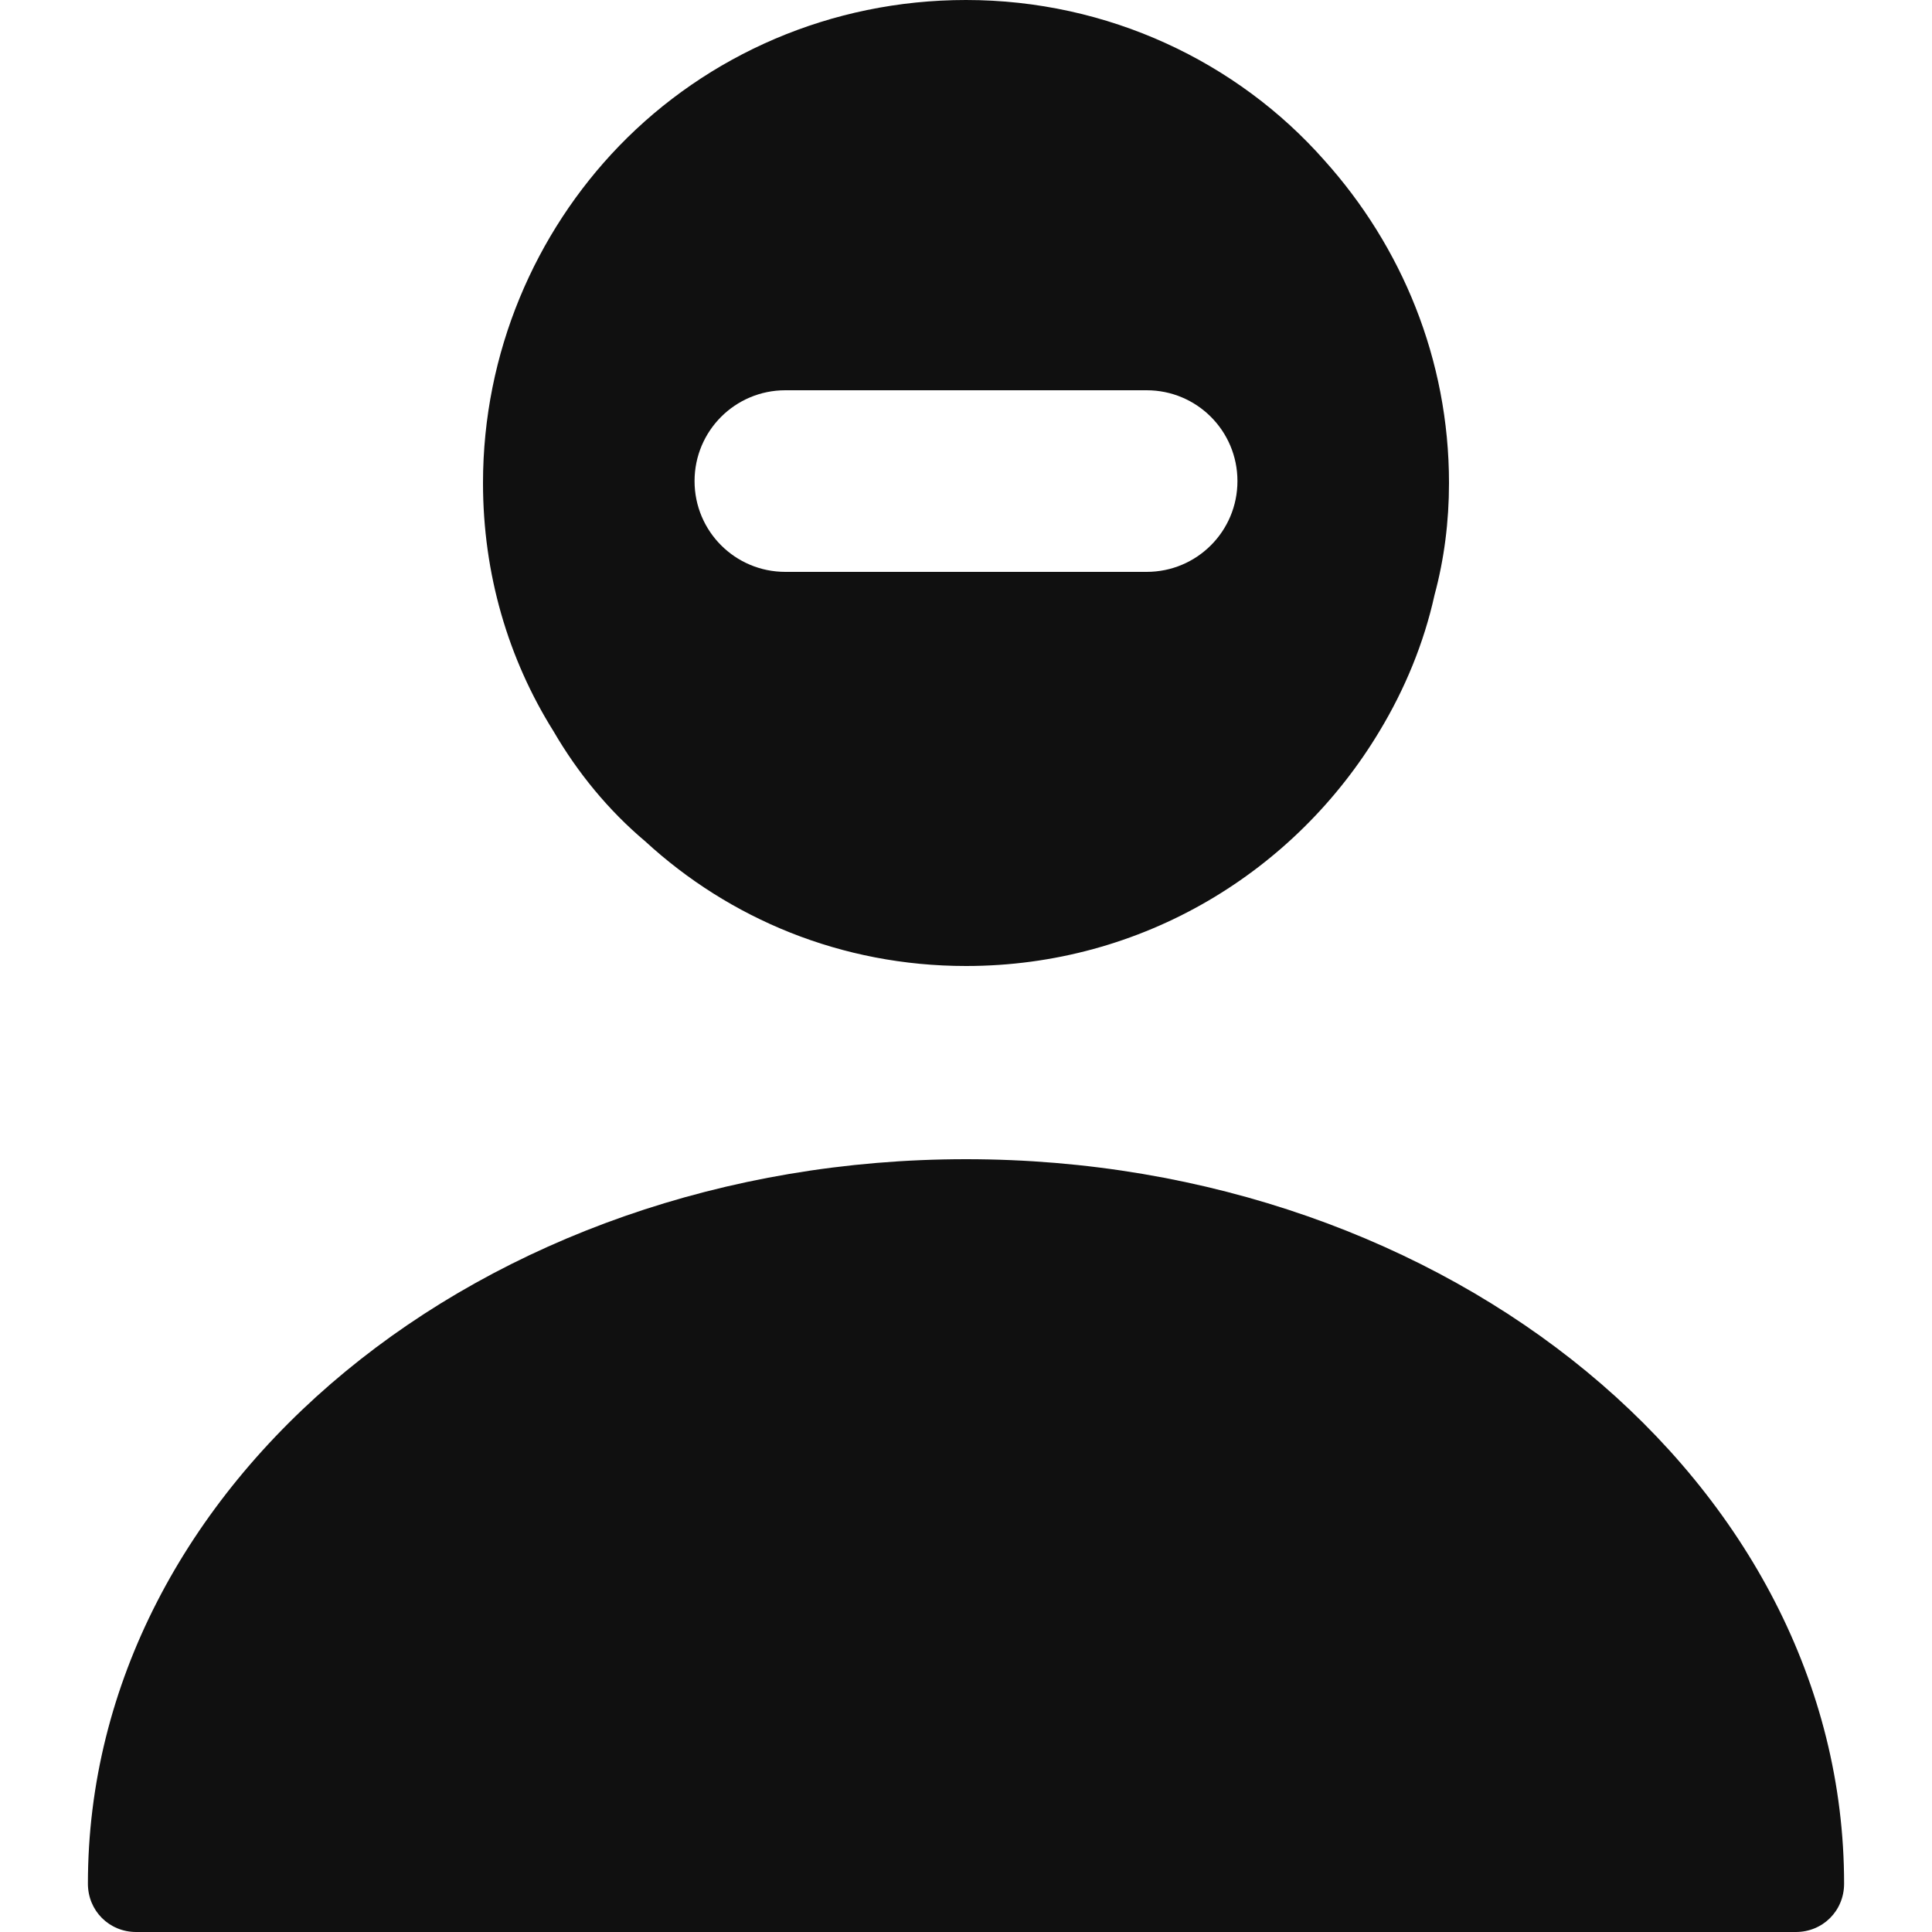 <svg width="20" height="20" viewBox="0 0 20 20" fill="none" xmlns="http://www.w3.org/2000/svg">
<path d="M10 12C4.99 12 0.91 15.36 0.91 19.5C0.91 19.78 1.13 20 1.41 20H18.59C18.87 20 19.09 19.78 19.09 19.5C19.09 15.36 15.01 12 10 12Z" fill="#101010"/>
<path d="M13.71 1.66C12.81 0.64 11.47 0 10 0C8.6 0 7.32 0.57 6.41 1.51C5.54 2.41 5 3.65 5 5C5 5.94 5.26 6.82 5.73 7.57C5.98 8 6.3 8.39 6.68 8.71C7.55 9.51 8.71 10 10 10C11.83 10 13.41 9.02 14.28 7.57C14.54 7.14 14.74 6.66 14.85 6.16C14.95 5.79 15 5.4 15 5C15 3.72 14.51 2.55 13.71 1.66ZM11.87 5.92H8.13C7.61 5.92 7.19 5.5 7.19 4.98C7.19 4.46 7.61 4.04 8.13 4.04H11.87C12.39 4.04 12.81 4.46 12.81 4.98C12.81 5.5 12.39 5.92 11.87 5.92Z" fill="#101010"/>
</svg>
